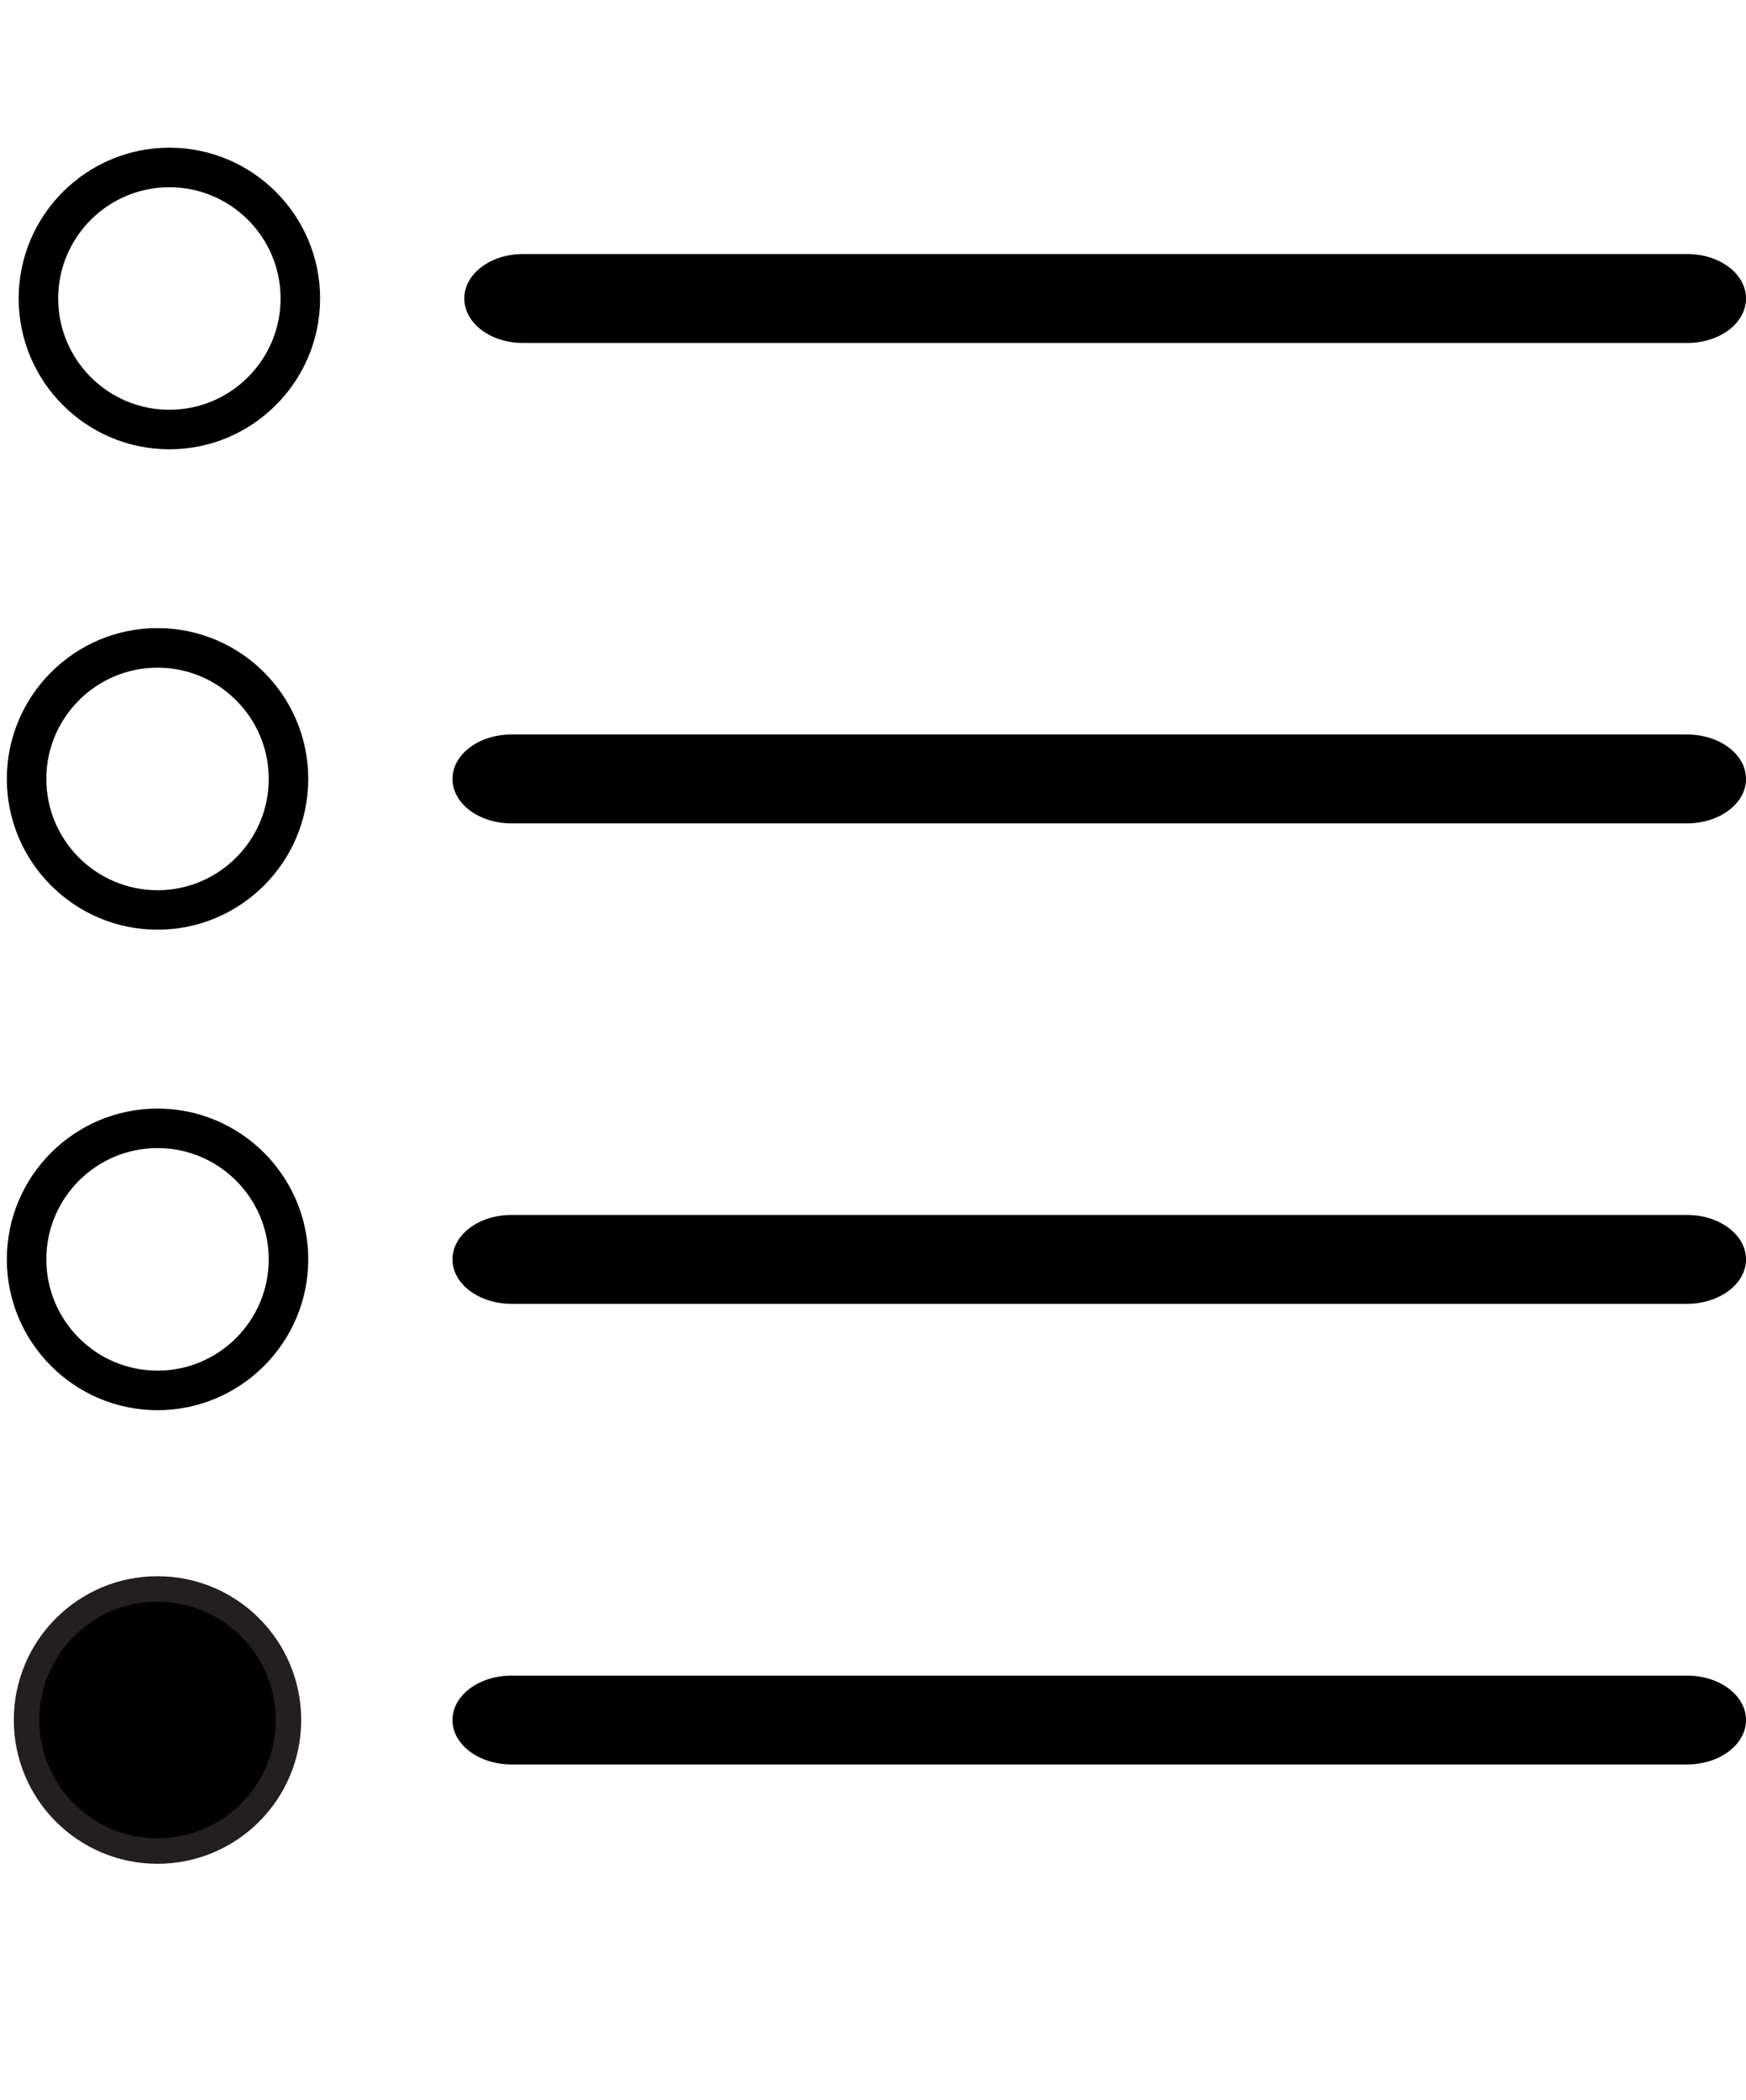 <?xml version="1.0" encoding="utf-8"?>
<!-- Generator: Adobe Illustrator 16.0.1, SVG Export Plug-In . SVG Version: 6.00 Build 0)  -->
<!DOCTYPE svg PUBLIC "-//W3C//DTD SVG 1.1//EN" "http://www.w3.org/Graphics/SVG/1.1/DTD/svg11.dtd">
<svg version="1.1" id="Layer_1" xmlns="http://www.w3.org/2000/svg" xmlns:xlink="http://www.w3.org/1999/xlink" x="0px" y="0px"
	 width="68.493px" height="82.324px" viewBox="0 0 68.493 82.324" enable-background="new 0 0 68.493 82.324" xml:space="preserve">
<path d="M6.18,55.285c-3.259,0-5.912-2.652-5.912-5.914c0-3.26,2.653-5.91,5.912-5.91c3.26,0,5.912,2.65,5.912,5.91
	C12.092,52.633,9.439,55.285,6.18,55.285z M6.18,45.009c-2.405,0-4.363,1.956-4.363,4.362s1.958,4.364,4.363,4.364
	c2.406,0,4.362-1.958,4.362-4.364C10.542,46.967,8.586,45.009,6.18,45.009z"/>
<path d="M68.494,49.371c0,0.963-1.036,1.744-2.317,1.744H20.064c-1.278,0-2.314-0.781-2.314-1.744l0,0
	c0-0.961,1.036-1.74,2.314-1.74h46.112C67.458,47.631,68.494,48.41,68.494,49.371L68.494,49.371z"/>
<path d="M6.18,36.448c-3.259,0-5.912-2.652-5.912-5.912c0-3.26,2.653-5.912,5.912-5.912c3.26,0,5.912,2.651,5.912,5.912
	C12.092,33.797,9.439,36.448,6.18,36.448z M6.18,26.175c-2.405,0-4.363,1.957-4.363,4.362c0,2.406,1.958,4.363,4.363,4.363
	c2.406,0,4.362-1.957,4.362-4.363C10.542,28.132,8.586,26.175,6.18,26.175z"/>
<path d="M68.494,30.537c0,0.962-1.036,1.743-2.317,1.743H20.064c-1.278,0-2.314-0.781-2.314-1.743l0,0
	c0-0.962,1.036-1.742,2.314-1.742h46.112C67.458,28.794,68.494,29.574,68.494,30.537L68.494,30.537z"/>
<path d="M6.645,17.614c-3.26,0-5.913-2.652-5.913-5.912c0-3.26,2.653-5.912,5.913-5.912s5.912,2.651,5.912,5.912
	C12.556,14.962,9.904,17.614,6.645,17.614z M6.645,7.34c-2.406,0-4.363,1.957-4.363,4.362c0,2.405,1.957,4.363,4.363,4.363
	c2.405,0,4.362-1.957,4.362-4.363S9.049,7.34,6.645,7.34z"/>
<path d="M68.494,11.702c0,0.962-1.027,1.743-2.297,1.743H20.508c-1.268,0-2.294-0.78-2.294-1.743l0,0
	c0-0.962,1.026-1.742,2.294-1.742h45.688C67.466,9.96,68.494,10.74,68.494,11.702L68.494,11.702z"/>
<path d="M68.494,67.433c0,0.962-1.036,1.741-2.317,1.741H20.064c-1.278,0-2.314-0.779-2.314-1.741l0,0
	c0-0.963,1.036-1.742,2.314-1.742h46.112C67.458,65.688,68.494,66.47,68.494,67.433L68.494,67.433z"/>
<circle stroke="#231F20" stroke-miterlimit="10" cx="6.179" cy="67.431" r="5.137"/>
</svg>
